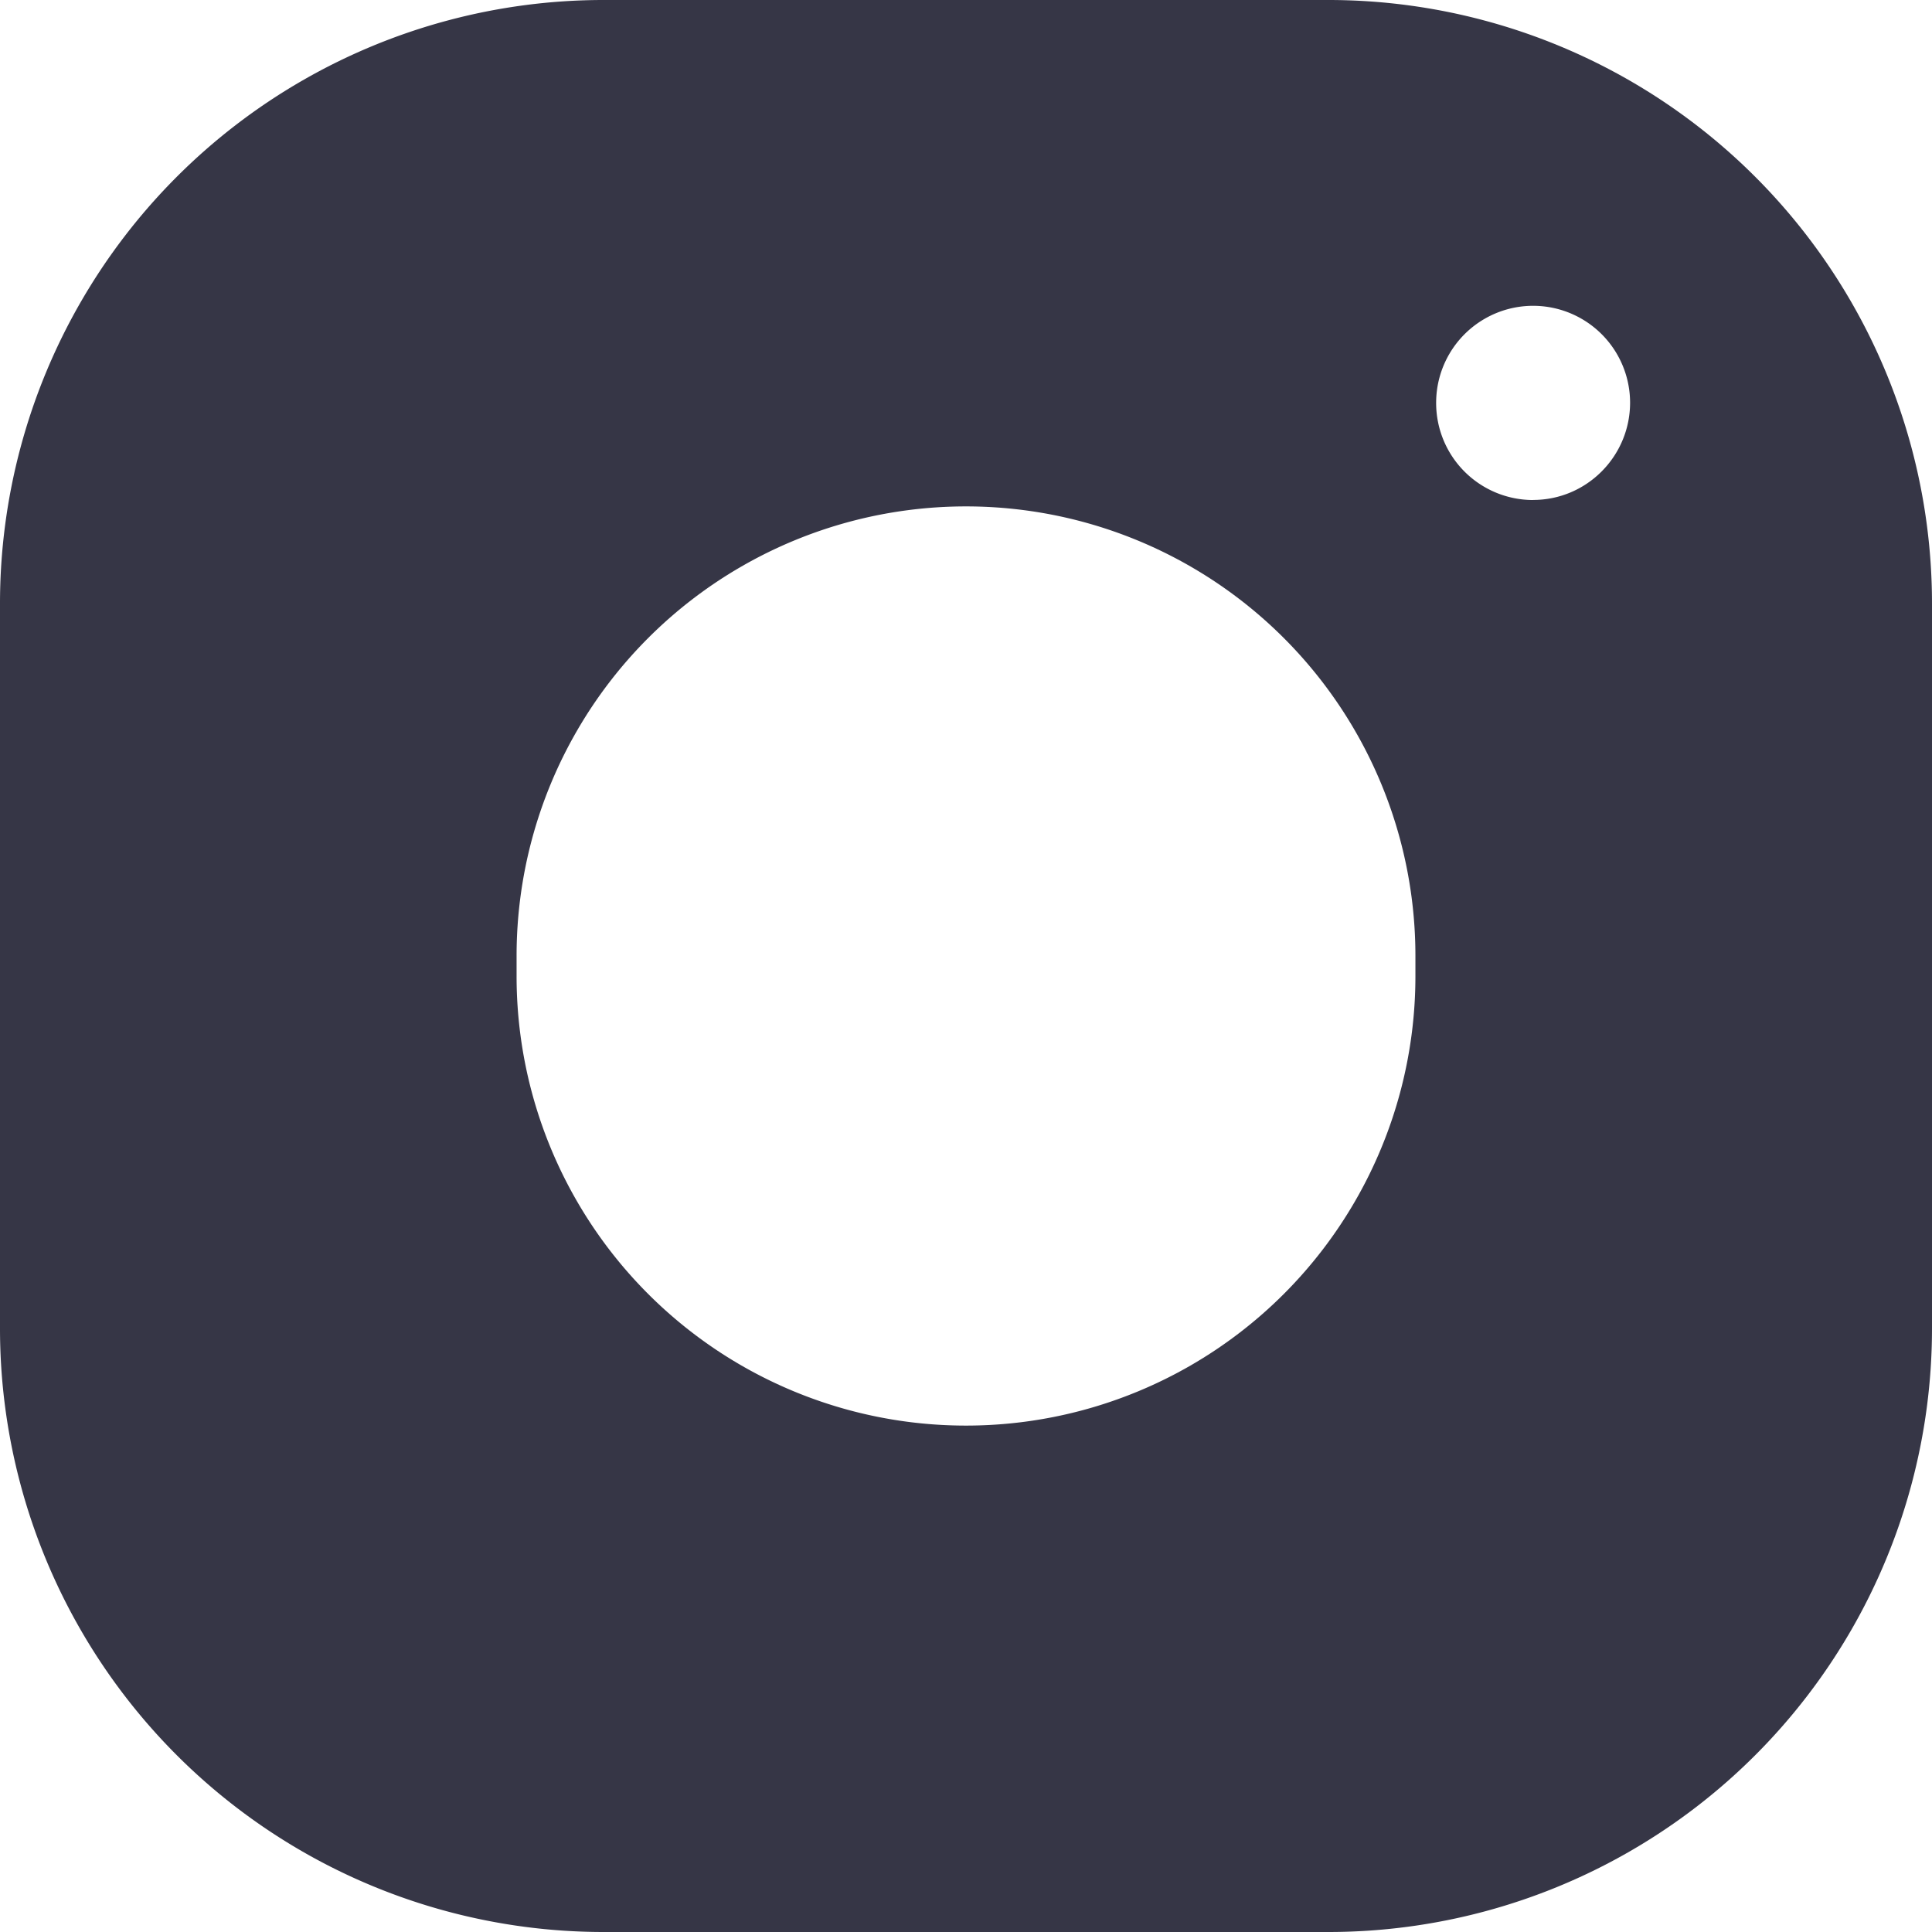 <svg xmlns="http://www.w3.org/2000/svg" width="26" height="26" viewBox="0 0 26 26">
    <path fill="#363646" fill-rule="nonzero" d="M17.875 0h-9.75A8.123 8.123 0 0 0 0 8.125v9.75A8.123 8.123 0 0 0 8.125 26h9.75A8.123 8.123 0 0 0 26 17.875v-9.75A8.123 8.123 0 0 0 17.875 0zm1.173 13.137A6.047 6.047 0 0 1 13 19.185a6.047 6.047 0 0 1-6.048-6.048v-.274A6.047 6.047 0 0 1 13 6.815a6.047 6.047 0 0 1 6.048 6.048v.274zm1.584-6.408a1.305 1.305 0 0 1-1.305-1.306 1.305 1.305 0 1 1 2.61-.005c0 .721-.583 1.31-1.305 1.31z"/>
</svg>
